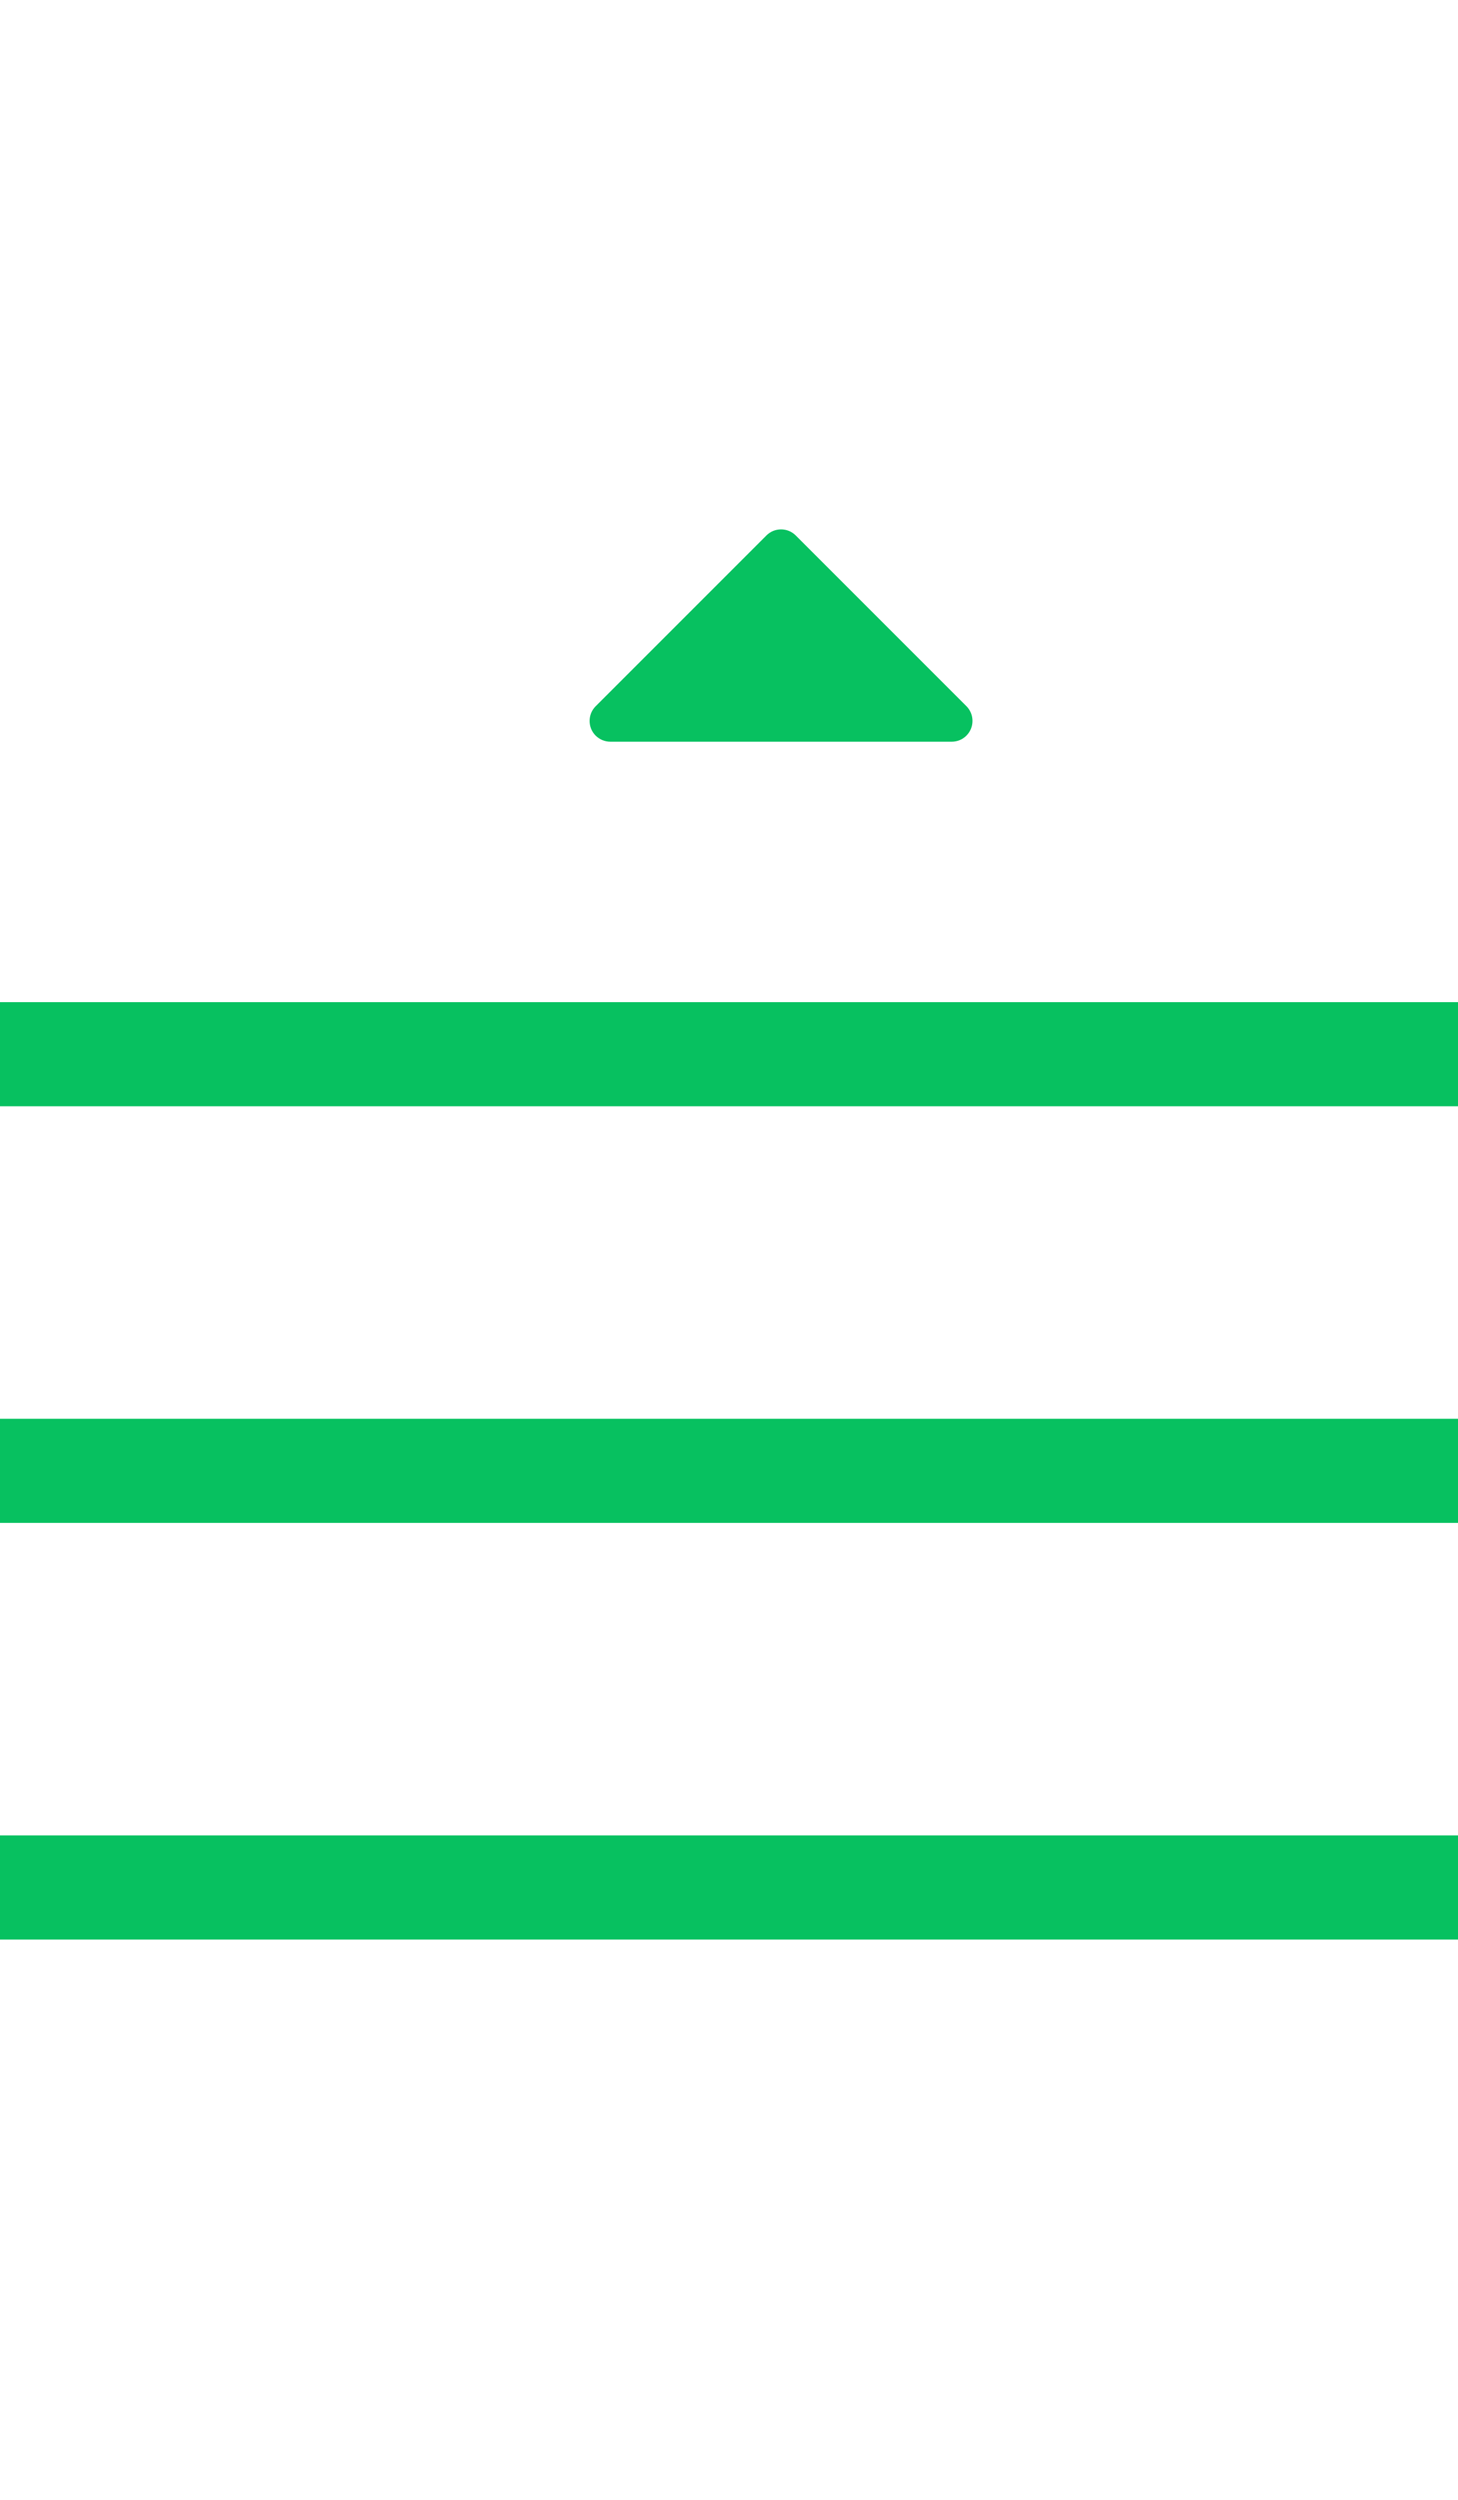 <?xml version="1.0" encoding="UTF-8"?>
<svg width="14px" height="24px" viewBox="0 0 14 24" version="1.1" xmlns="http://www.w3.org/2000/svg" xmlns:xlink="http://www.w3.org/1999/xlink">
    <!-- Generator: Sketch 56.3 (81716) - https://sketch.com -->
    <title>Editor_Icon_Pre-segment</title>
    <desc>Created with Sketch.</desc>
    <g id="Editor_Icon_Pre-segment" stroke="none" stroke-width="1" fill="none" fill-rule="evenodd">
        <path d="M0,13.621 L14,13.621 L14,14.621 L0,14.621 L0,13.621 Z M0,17.621 L14,17.621 L14,18.621 L0,18.621 L0,17.621 Z M0,9.621 L14,9.621 L14,10.621 L0,10.621 L0,9.621 Z M9.28,6.78 C9.317,6.817 9.338,6.868 9.338,6.921 C9.338,7.032 9.249,7.121 9.138,7.121 L5.862,7.121 C5.808,7.121 5.758,7.1 5.72,7.063 C5.642,6.985 5.642,6.858 5.72,6.78 L7.359,5.141 C7.437,5.063 7.563,5.063 7.641,5.141 L9.28,6.78 Z" id="Pre-segment" fill="#07C160"></path>
    </g>
</svg>